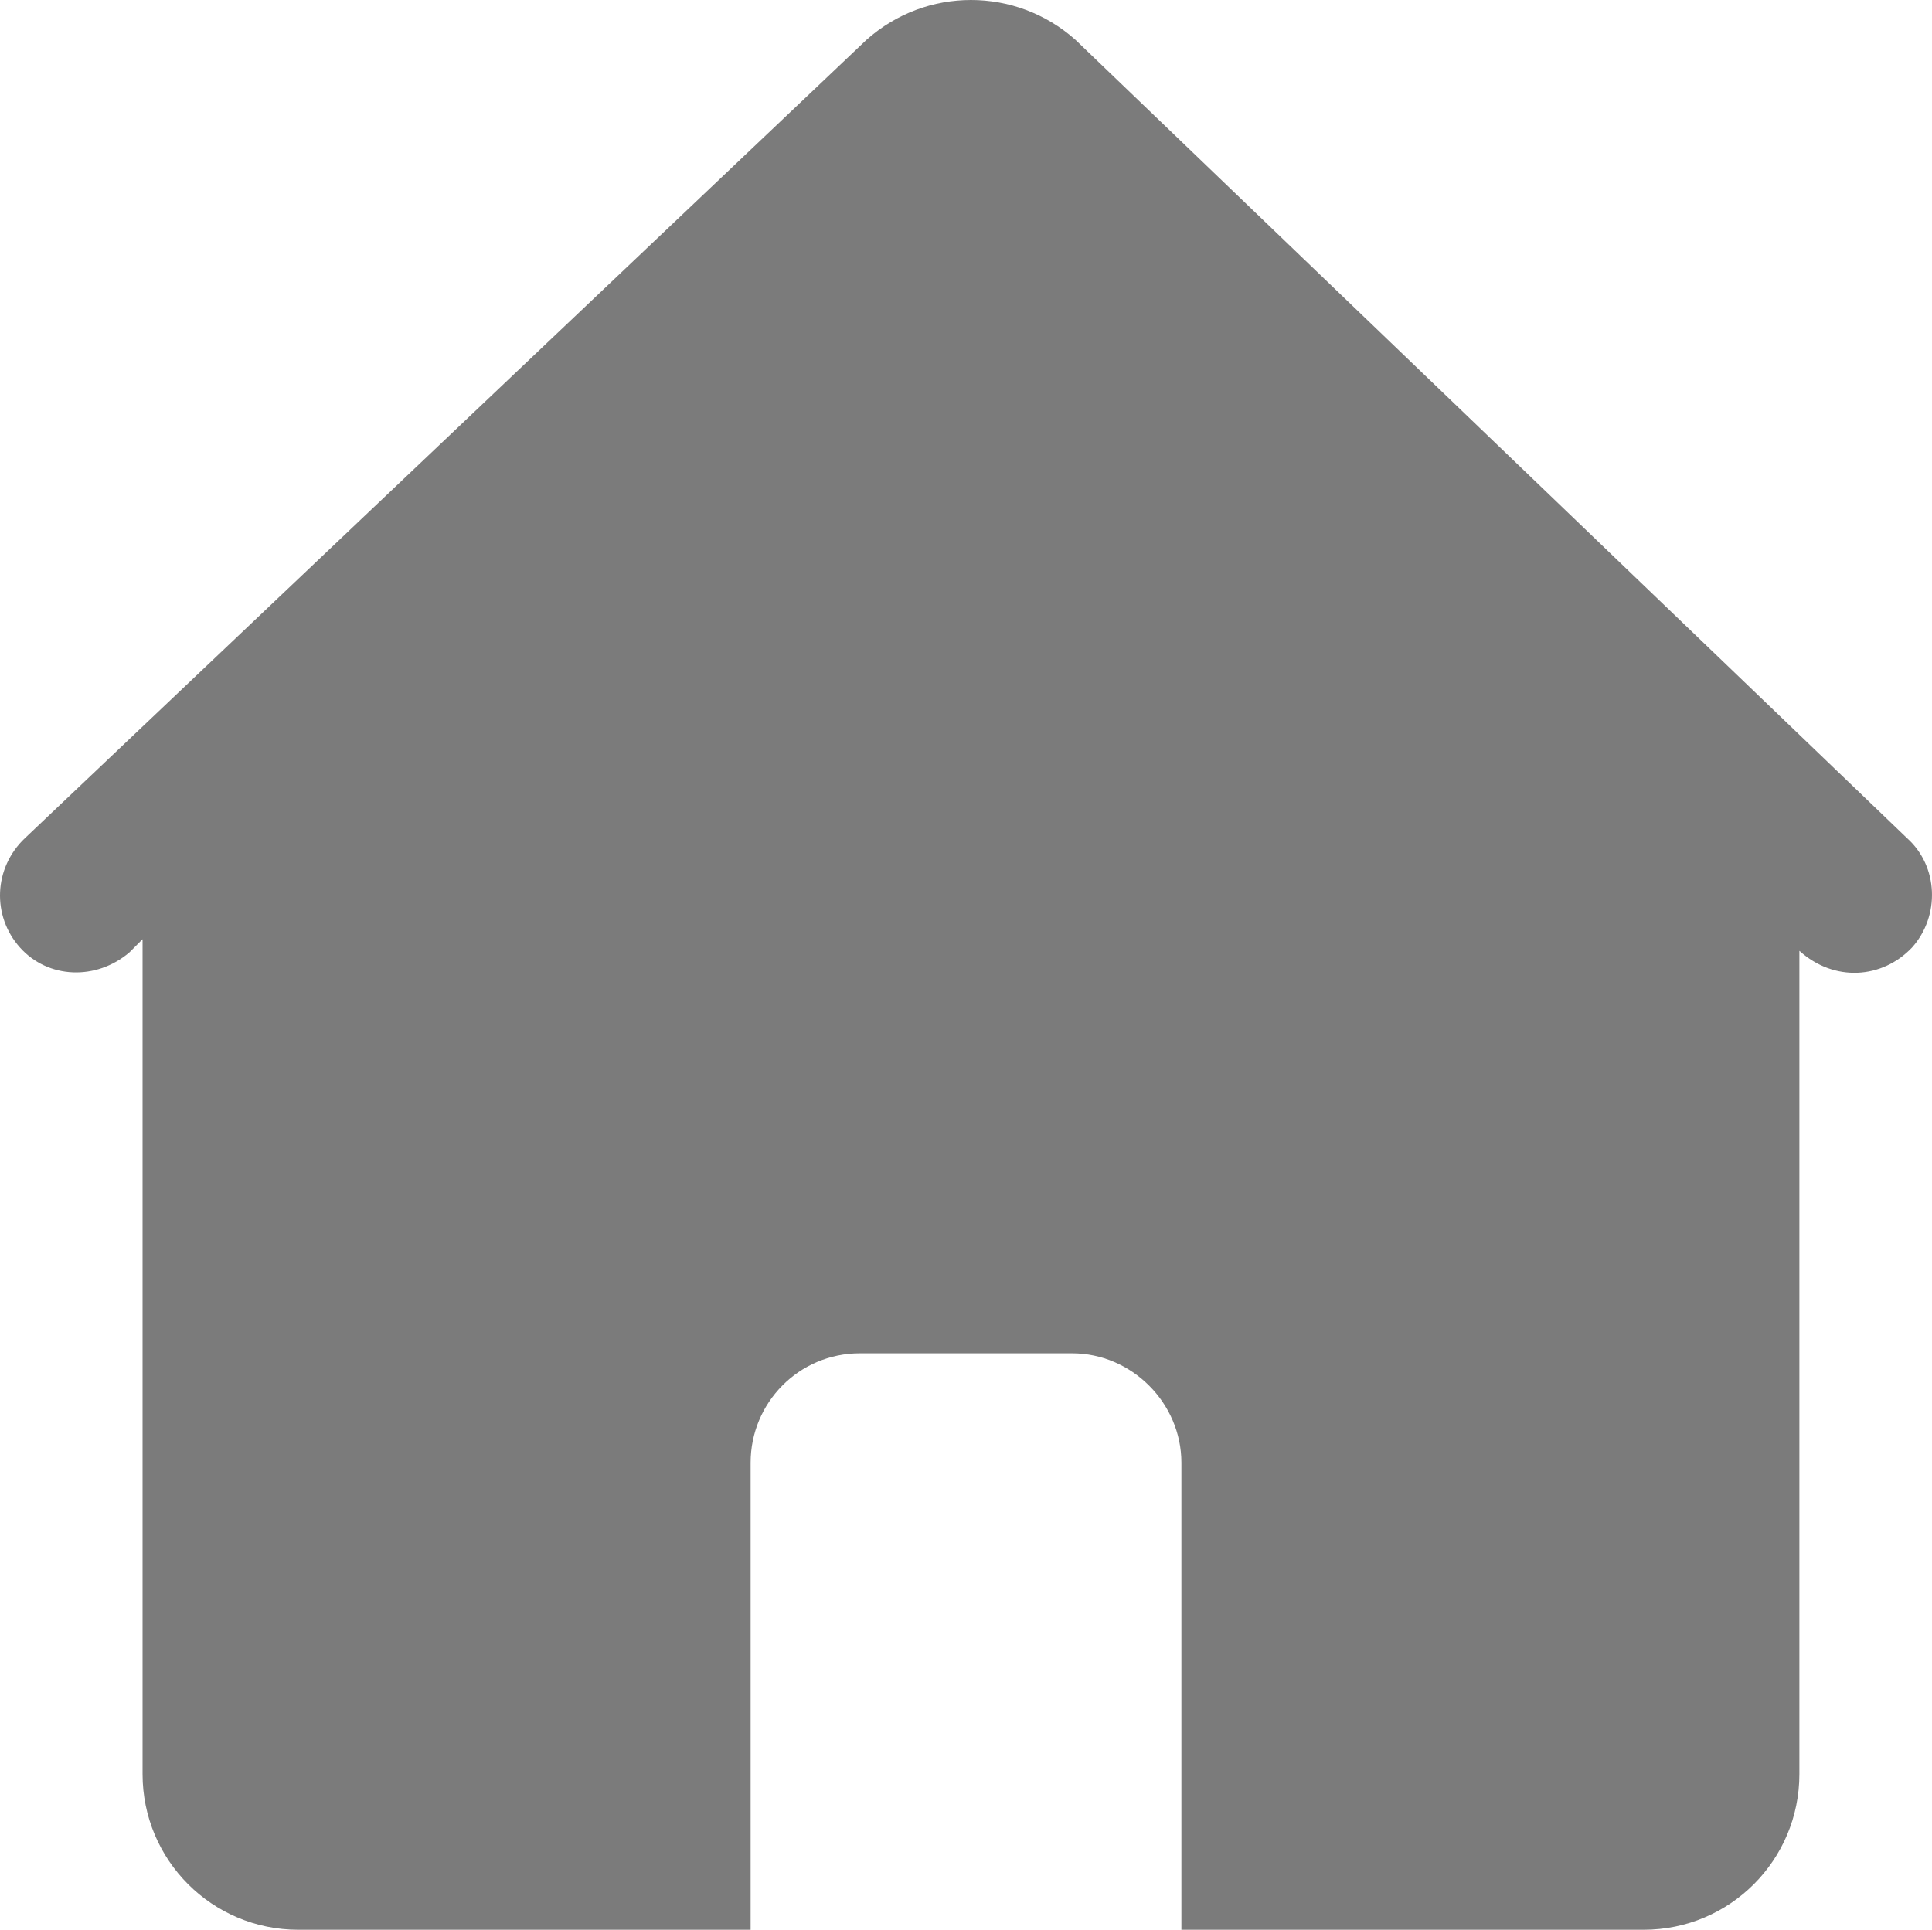 <?xml version="1.0" encoding="UTF-8" standalone="no"?>
<svg
   class="svg-icon"
   style="overflow:hidden;fill:currentColor"
   viewBox="0 0 603.816 603.255"
   version="1.1"
   id="svg2"
   width="603.816"
   height="603.255"
   xmlns="http://www.w3.org/2000/svg"
   xmlns:svg="http://www.w3.org/2000/svg">
  <defs
     id="defs2" />
  <path
     d="m 336.084,12.428 c -18.641,-16.57 -46.603,-16.57 -65.245,0 L 7.789,262.015 c -9.838,9.321 -10.356,24.337 -1.553,34.176 8.803,9.838 23.819,10.356 34.176,1.553 l 4.143,-4.143 V 554.58 c 0,26.926 21.748,48.675 48.675,48.675 H 234.592 V 457.231 c 0,-18.641 15.017,-34.176 34.176,-34.176 h 66.28 c 18.641,0 34.176,15.534 34.176,34.176 v 146.024 h 144.47 c 26.926,0 48.675,-21.748 48.675,-48.675 V 297.226 c 10.874,9.838 25.891,8.803 35.211,-1.036 8.803,-9.838 8.285,-25.373 -1.553,-34.176 z"
     fill="#7b7b7b"
     id="path2" />
</svg>
